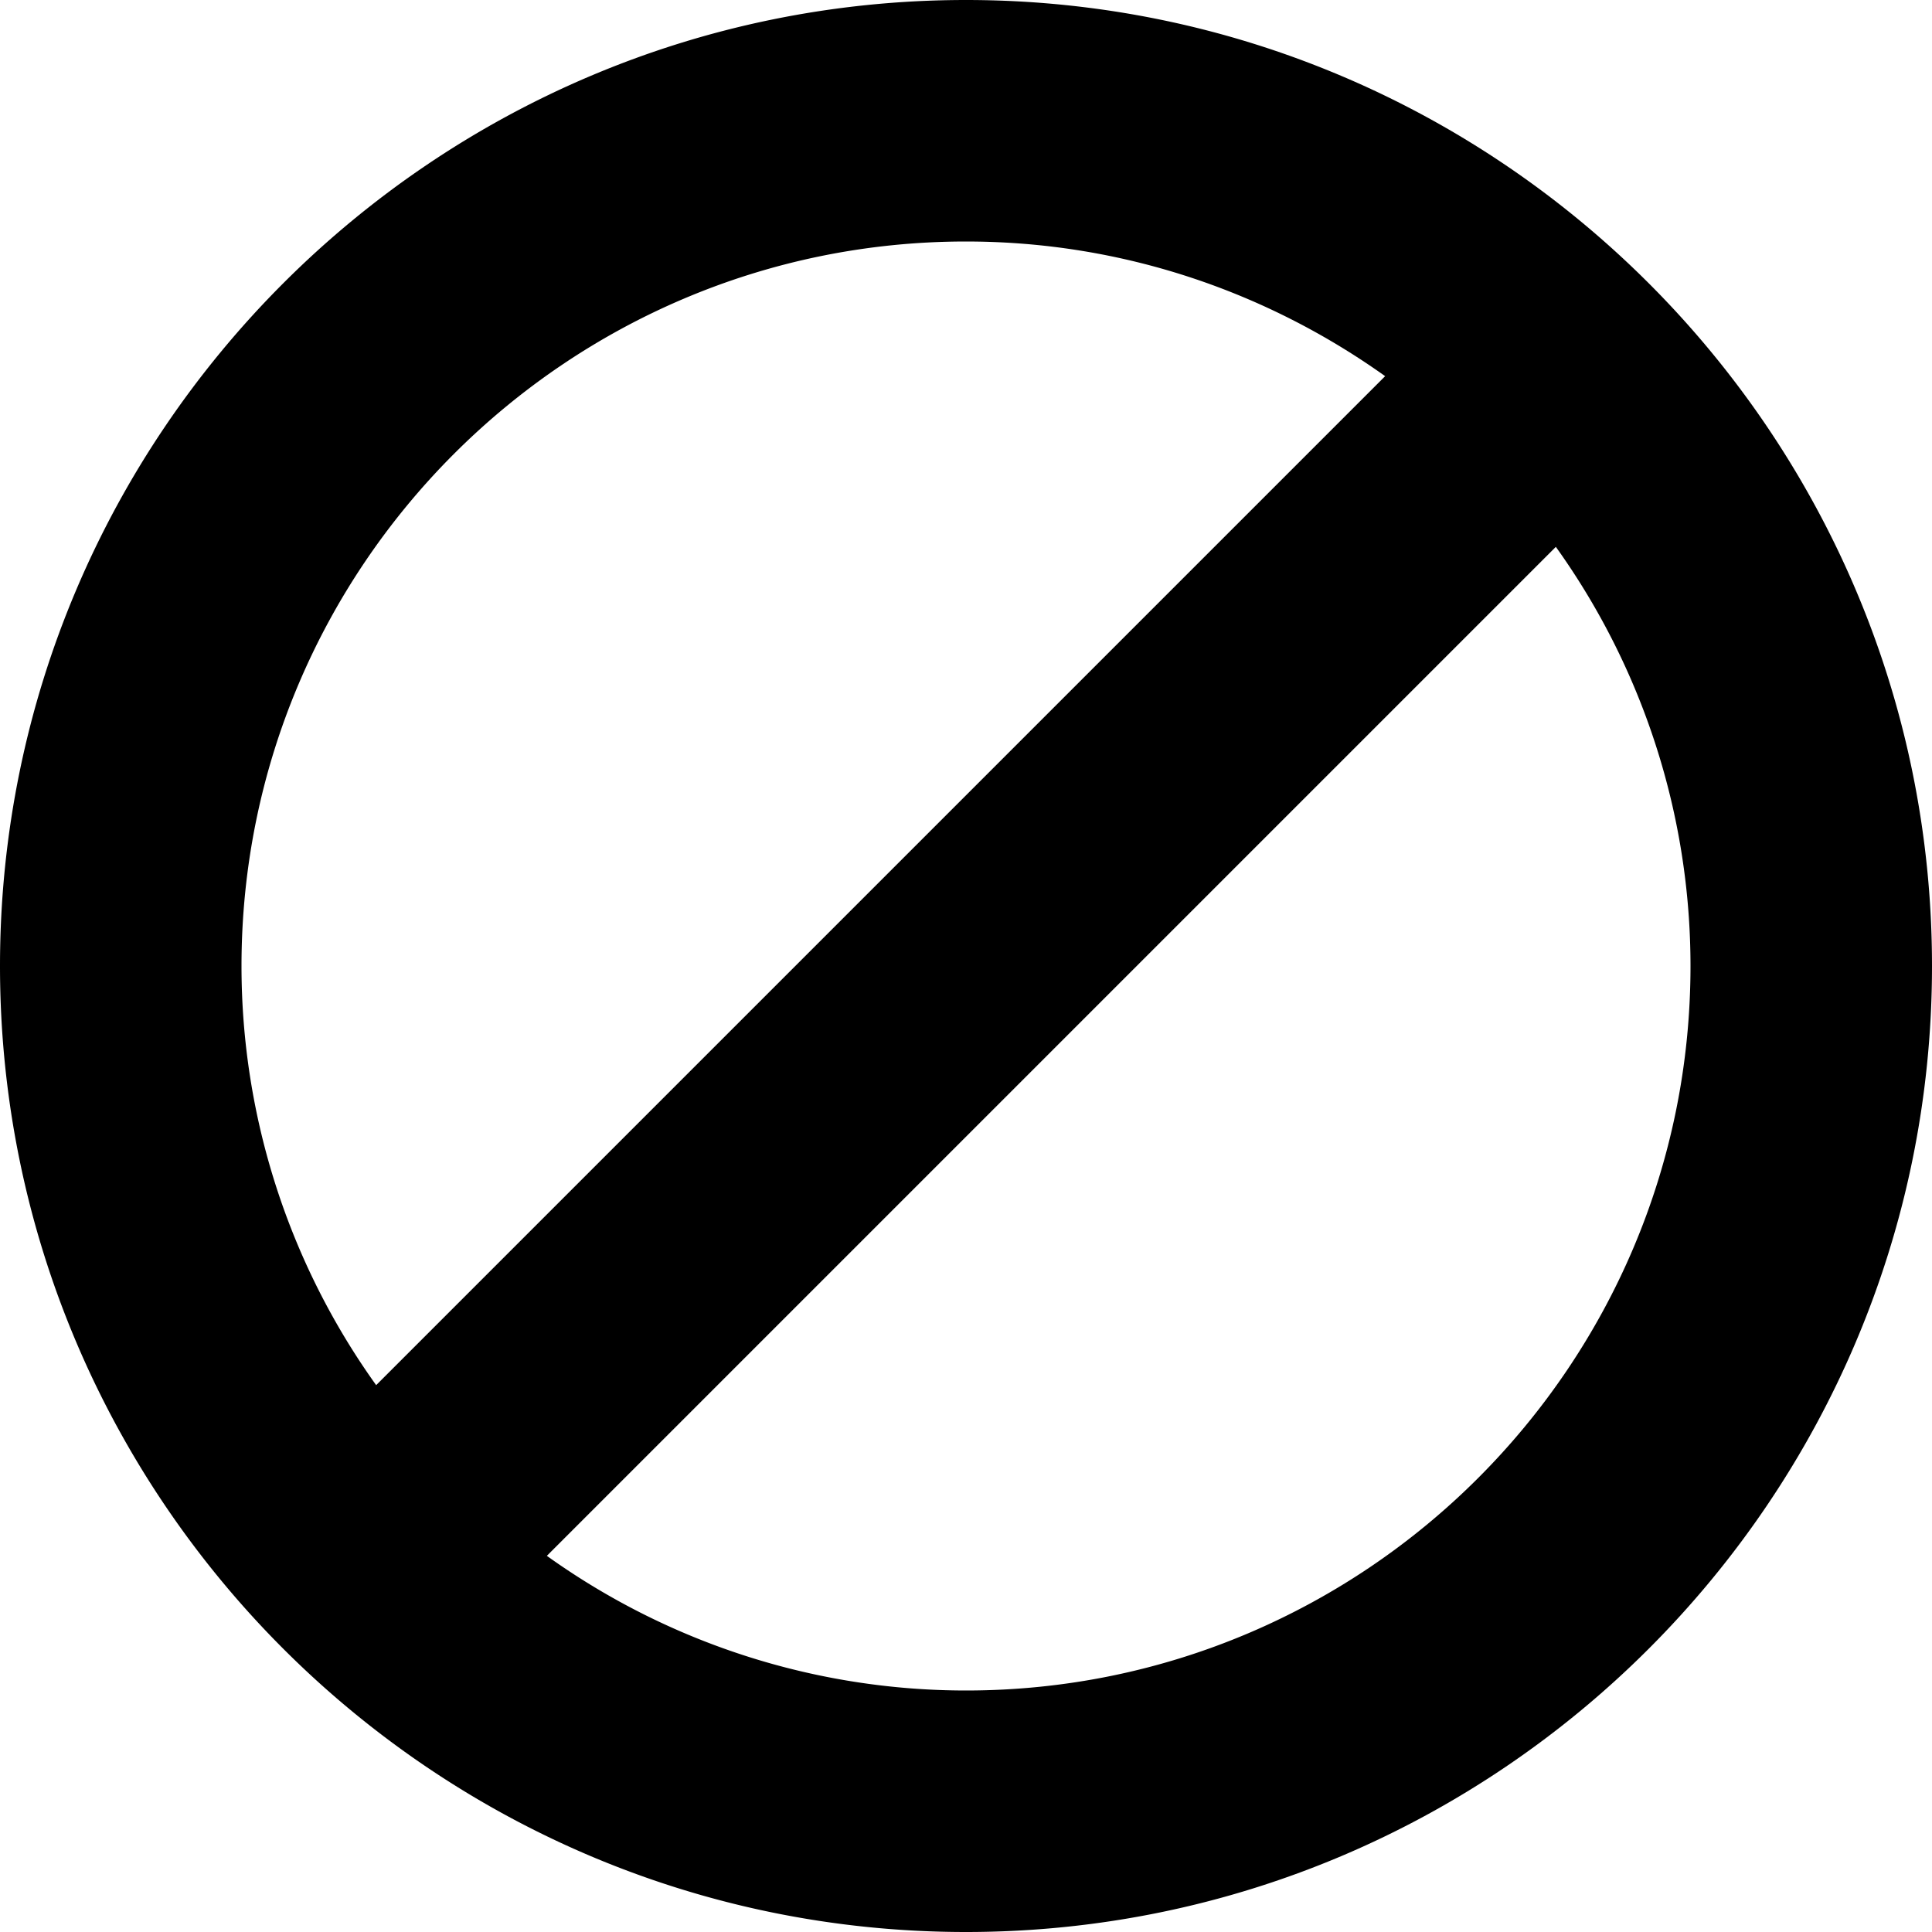 <svg xmlns="http://www.w3.org/2000/svg" viewBox="0 0 20 20">
  <path fill-rule="evenodd" clip-rule="evenodd" d="M10 17.5a7.452 7.452 0 01-4.339-1.394L16.106 5.661A7.452 7.452 0 0117.5 10c0 4.136-3.364 7.5-7.5 7.5zm0-15c1.617 0 3.113.52 4.339 1.394L3.894 14.339A7.451 7.451 0 012.5 10c0-4.136 3.364-7.5 7.5-7.5zM10 0C4.486 0 0 4.486 0 10s4.486 10 10 10 10-4.486 10-10S15.514 0 10 0z"/>
</svg>